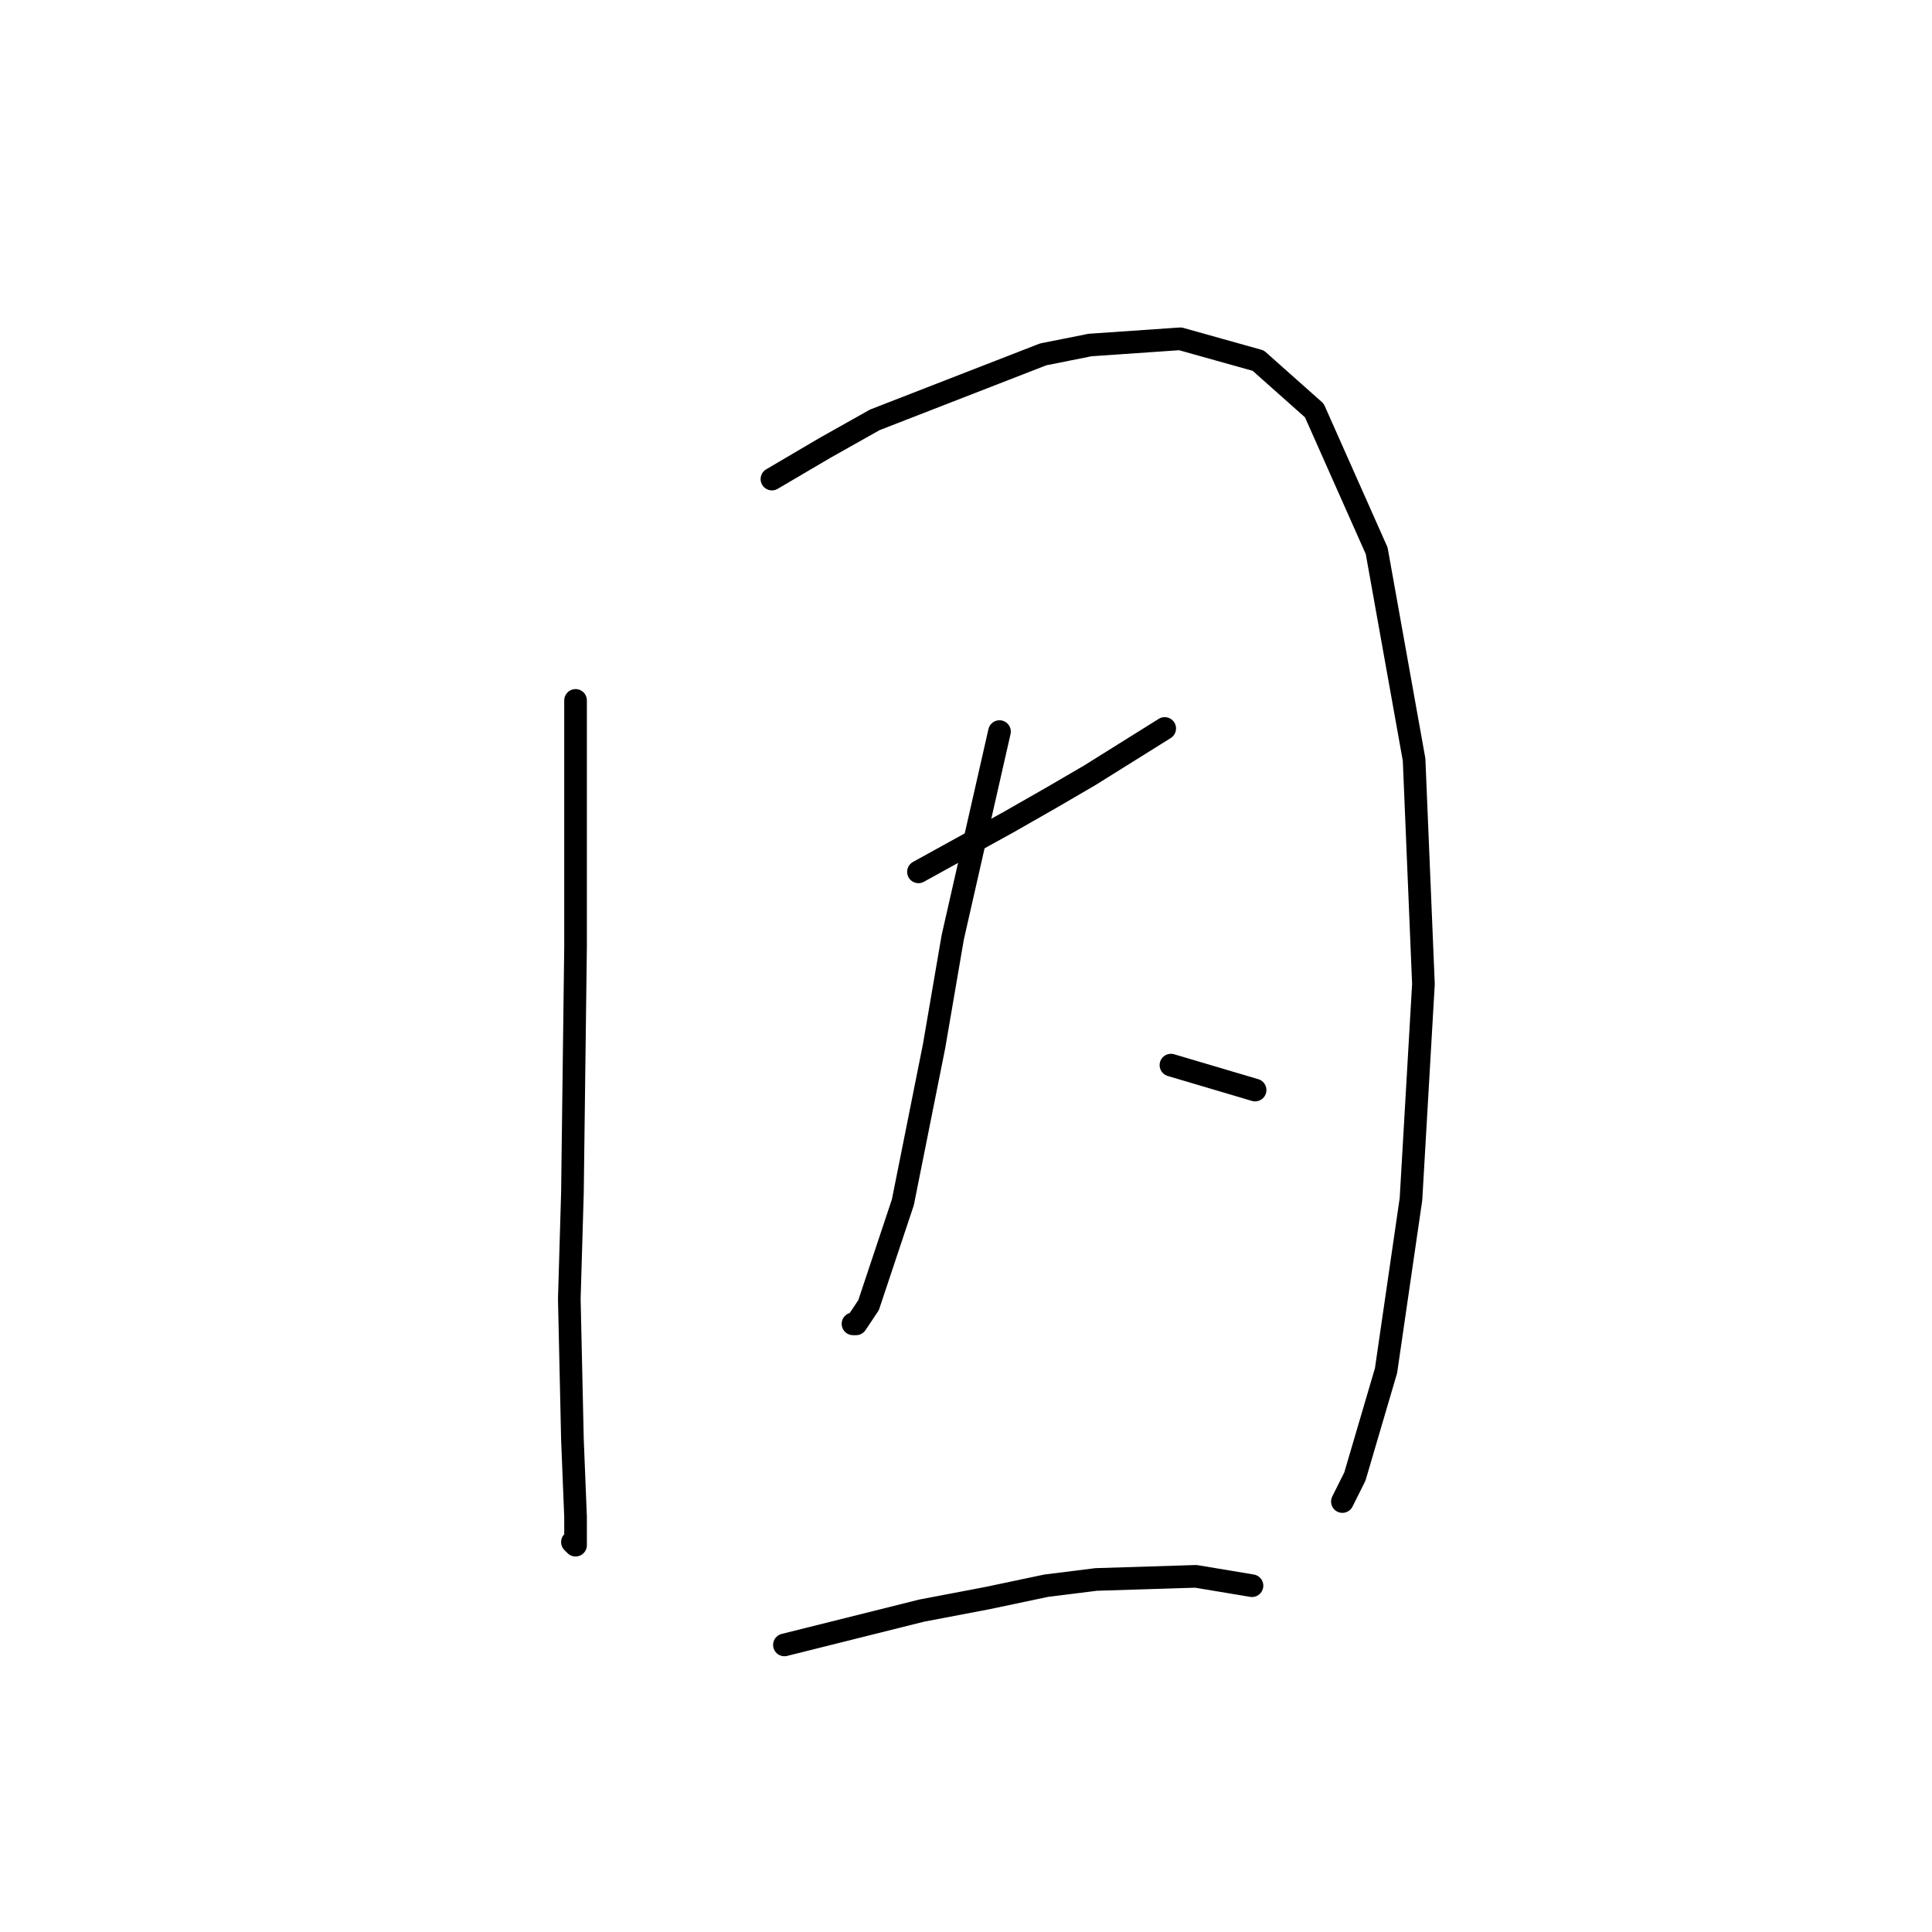 <?xml version="1.0" standalone="no"?>
    <svg width="256" height="256" xmlns="http://www.w3.org/2000/svg" version="1.1">
    <polyline stroke="black" stroke-width="3" stroke-linecap="round" fill="transparent" stroke-linejoin="round" points="76.264 92.807 76.264 107.264 76.264 125.438 75.85 158.069 75.437 172.113 75.85 190.7 76.264 201.026 76.264 204.744 75.85 204.331 75.85 204.331 " />
        <polyline stroke="black" stroke-width="3" stroke-linecap="round" fill="transparent" stroke-linejoin="round" points="102.286 63.48 109.308 59.35 115.916 55.633 138.221 46.958 144.417 45.719 156.395 44.893 166.722 47.785 174.156 54.393 182.417 72.981 187.374 100.655 188.613 130.395 186.961 158.895 183.657 181.613 179.526 195.657 177.874 198.961 177.874 198.961 " />
        <polyline stroke="black" stroke-width="3" stroke-linecap="round" fill="transparent" stroke-linejoin="round" points="121.699 115.525 133.677 108.916 139.46 105.612 144.417 102.72 154.33 96.525 154.33 96.525 " />
        <polyline stroke="black" stroke-width="3" stroke-linecap="round" fill="transparent" stroke-linejoin="round" points="132.438 96.938 126.243 124.199 123.764 138.656 119.634 159.308 115.09 172.939 113.438 175.417 113.025 175.417 113.025 175.417 " />
        <polyline stroke="black" stroke-width="3" stroke-linecap="round" fill="transparent" stroke-linejoin="round" points="155.156 141.134 166.308 144.438 166.308 144.438 " />
        <polyline stroke="black" stroke-width="3" stroke-linecap="round" fill="transparent" stroke-linejoin="round" points="103.938 217.961 122.112 213.418 130.786 211.766 138.634 210.113 145.243 209.287 158.461 208.874 165.895 210.113 165.895 210.113 " />
        </svg>